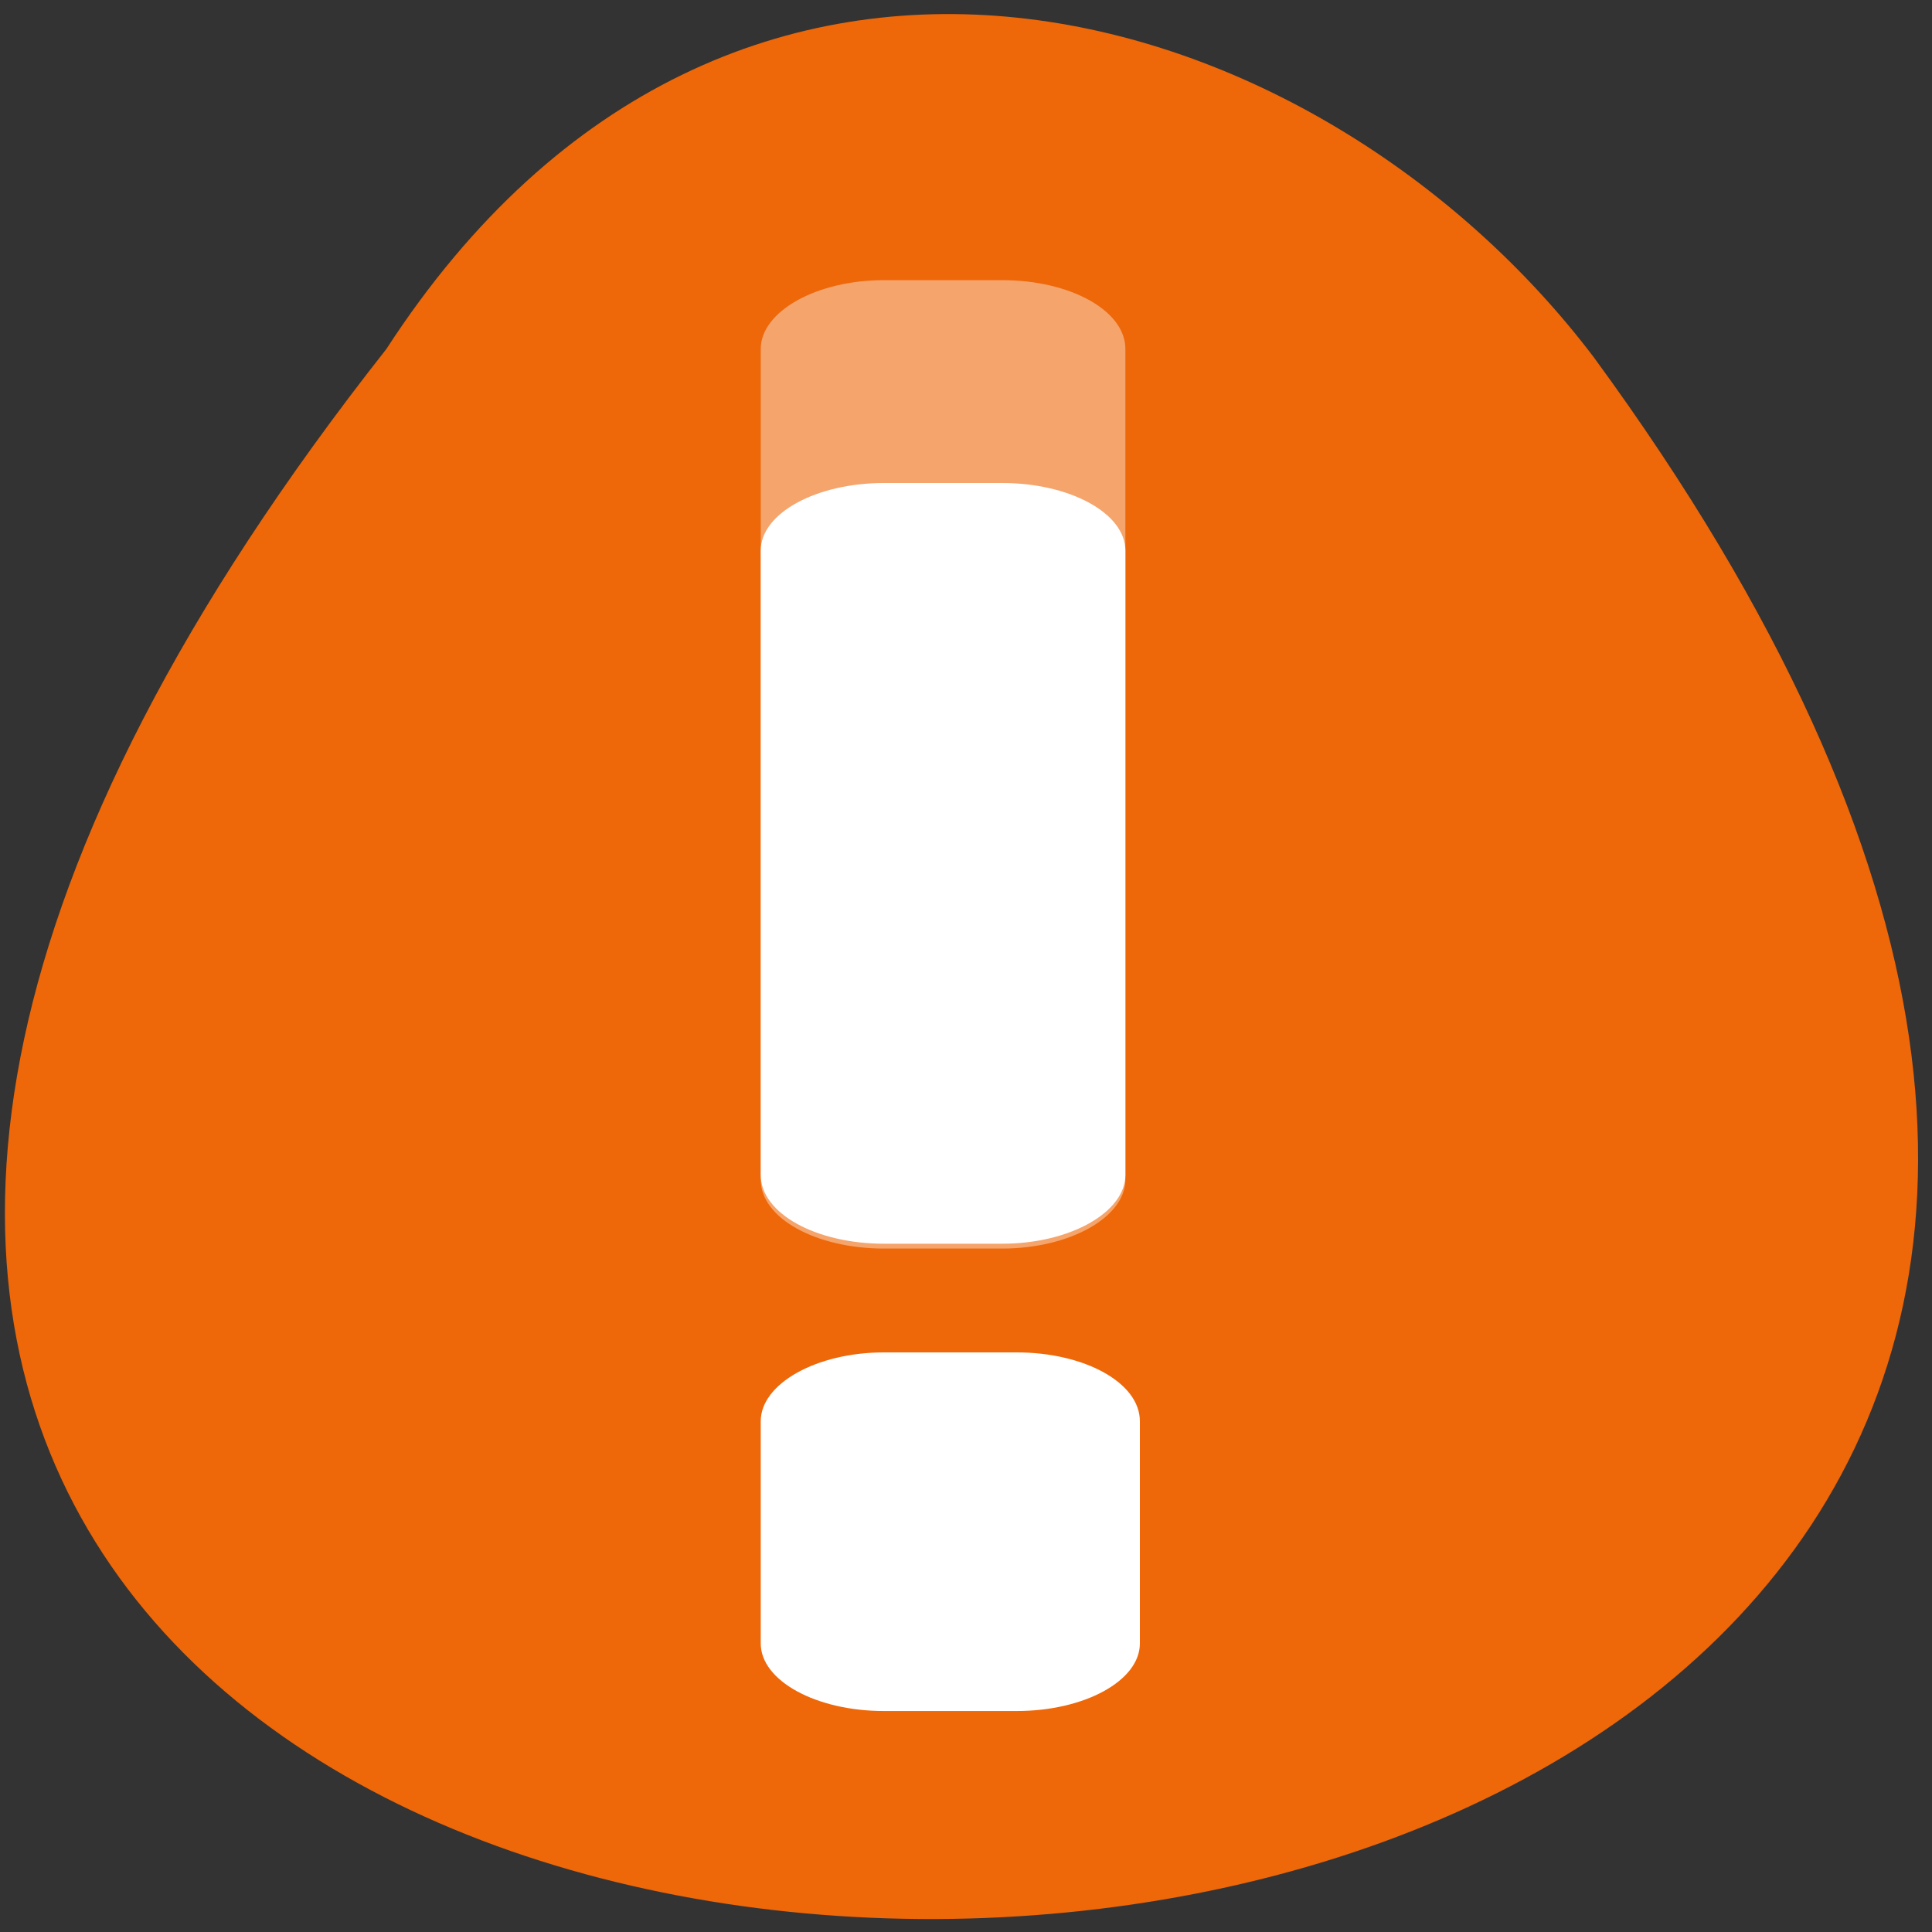 <svg xmlns="http://www.w3.org/2000/svg" xmlns:xlink="http://www.w3.org/1999/xlink" viewBox="0 0 16 16"><rect x="0" y="0" width="16" height="16" fill="#333333" stroke="none"/><defs><g id="3" style="clip-path:url(#2)"><path d="m 7.32 2.32 h 0.98 c 0.56 0 1.02 0.25 1.02 0.57 v 6.88 c 0 0.31 -0.46 0.57 -1.02 0.57 h -0.98 c -0.56 0 -1.02 -0.25 -1.02 -0.57 v -6.88 c 0 -0.31 0.46 -0.57 1.02 -0.57" style="fill:#fff"/></g><clipPath id="2"><path d="M 0,0 H16 V16 H0 z"/></clipPath><filter id="0" filterUnits="objectBoundingBox" x="0" y="0" width="16" height="16"><feColorMatrix type="matrix" in="SourceGraphic" values="0 0 0 0 1 0 0 0 0 1 0 0 0 0 1 0 0 0 1 0"/></filter><mask id="1"><g style="filter:url(#0)"><path d="M 0,0 H16 V16 H0 z" style="fill-opacity:0.4"/></g></mask></defs><path d="m 3.2 2.89 c -13.74 17.45 22.55 17.2 10 0.07 c -2.27 -3 -7.14 -4.48 -10 -0.07" style="fill:#ee6708"/><use xlink:href="#3" style="mask:url(#1)"/><g style="fill:#fff"><path d="m 7.32 11.2 h 1.1 c 0.56 0 1.02 0.25 1.02 0.57 v 1.84 c 0 0.31 -0.46 0.56 -1.02 0.56 h -1.1 c -0.56 0 -1.02 -0.25 -1.02 -0.56 v -1.84 c 0 -0.31 0.46 -0.57 1.02 -0.57"/><path d="m 7.32 4 h 0.98 c 0.56 0 1.02 0.25 1.02 0.56 v 5.17 c 0 0.31 -0.46 0.57 -1.02 0.57 h -0.98 c -0.56 0 -1.02 -0.25 -1.02 -0.57 v -5.17 c 0 -0.31 0.46 -0.56 1.02 -0.56"/></g></svg>